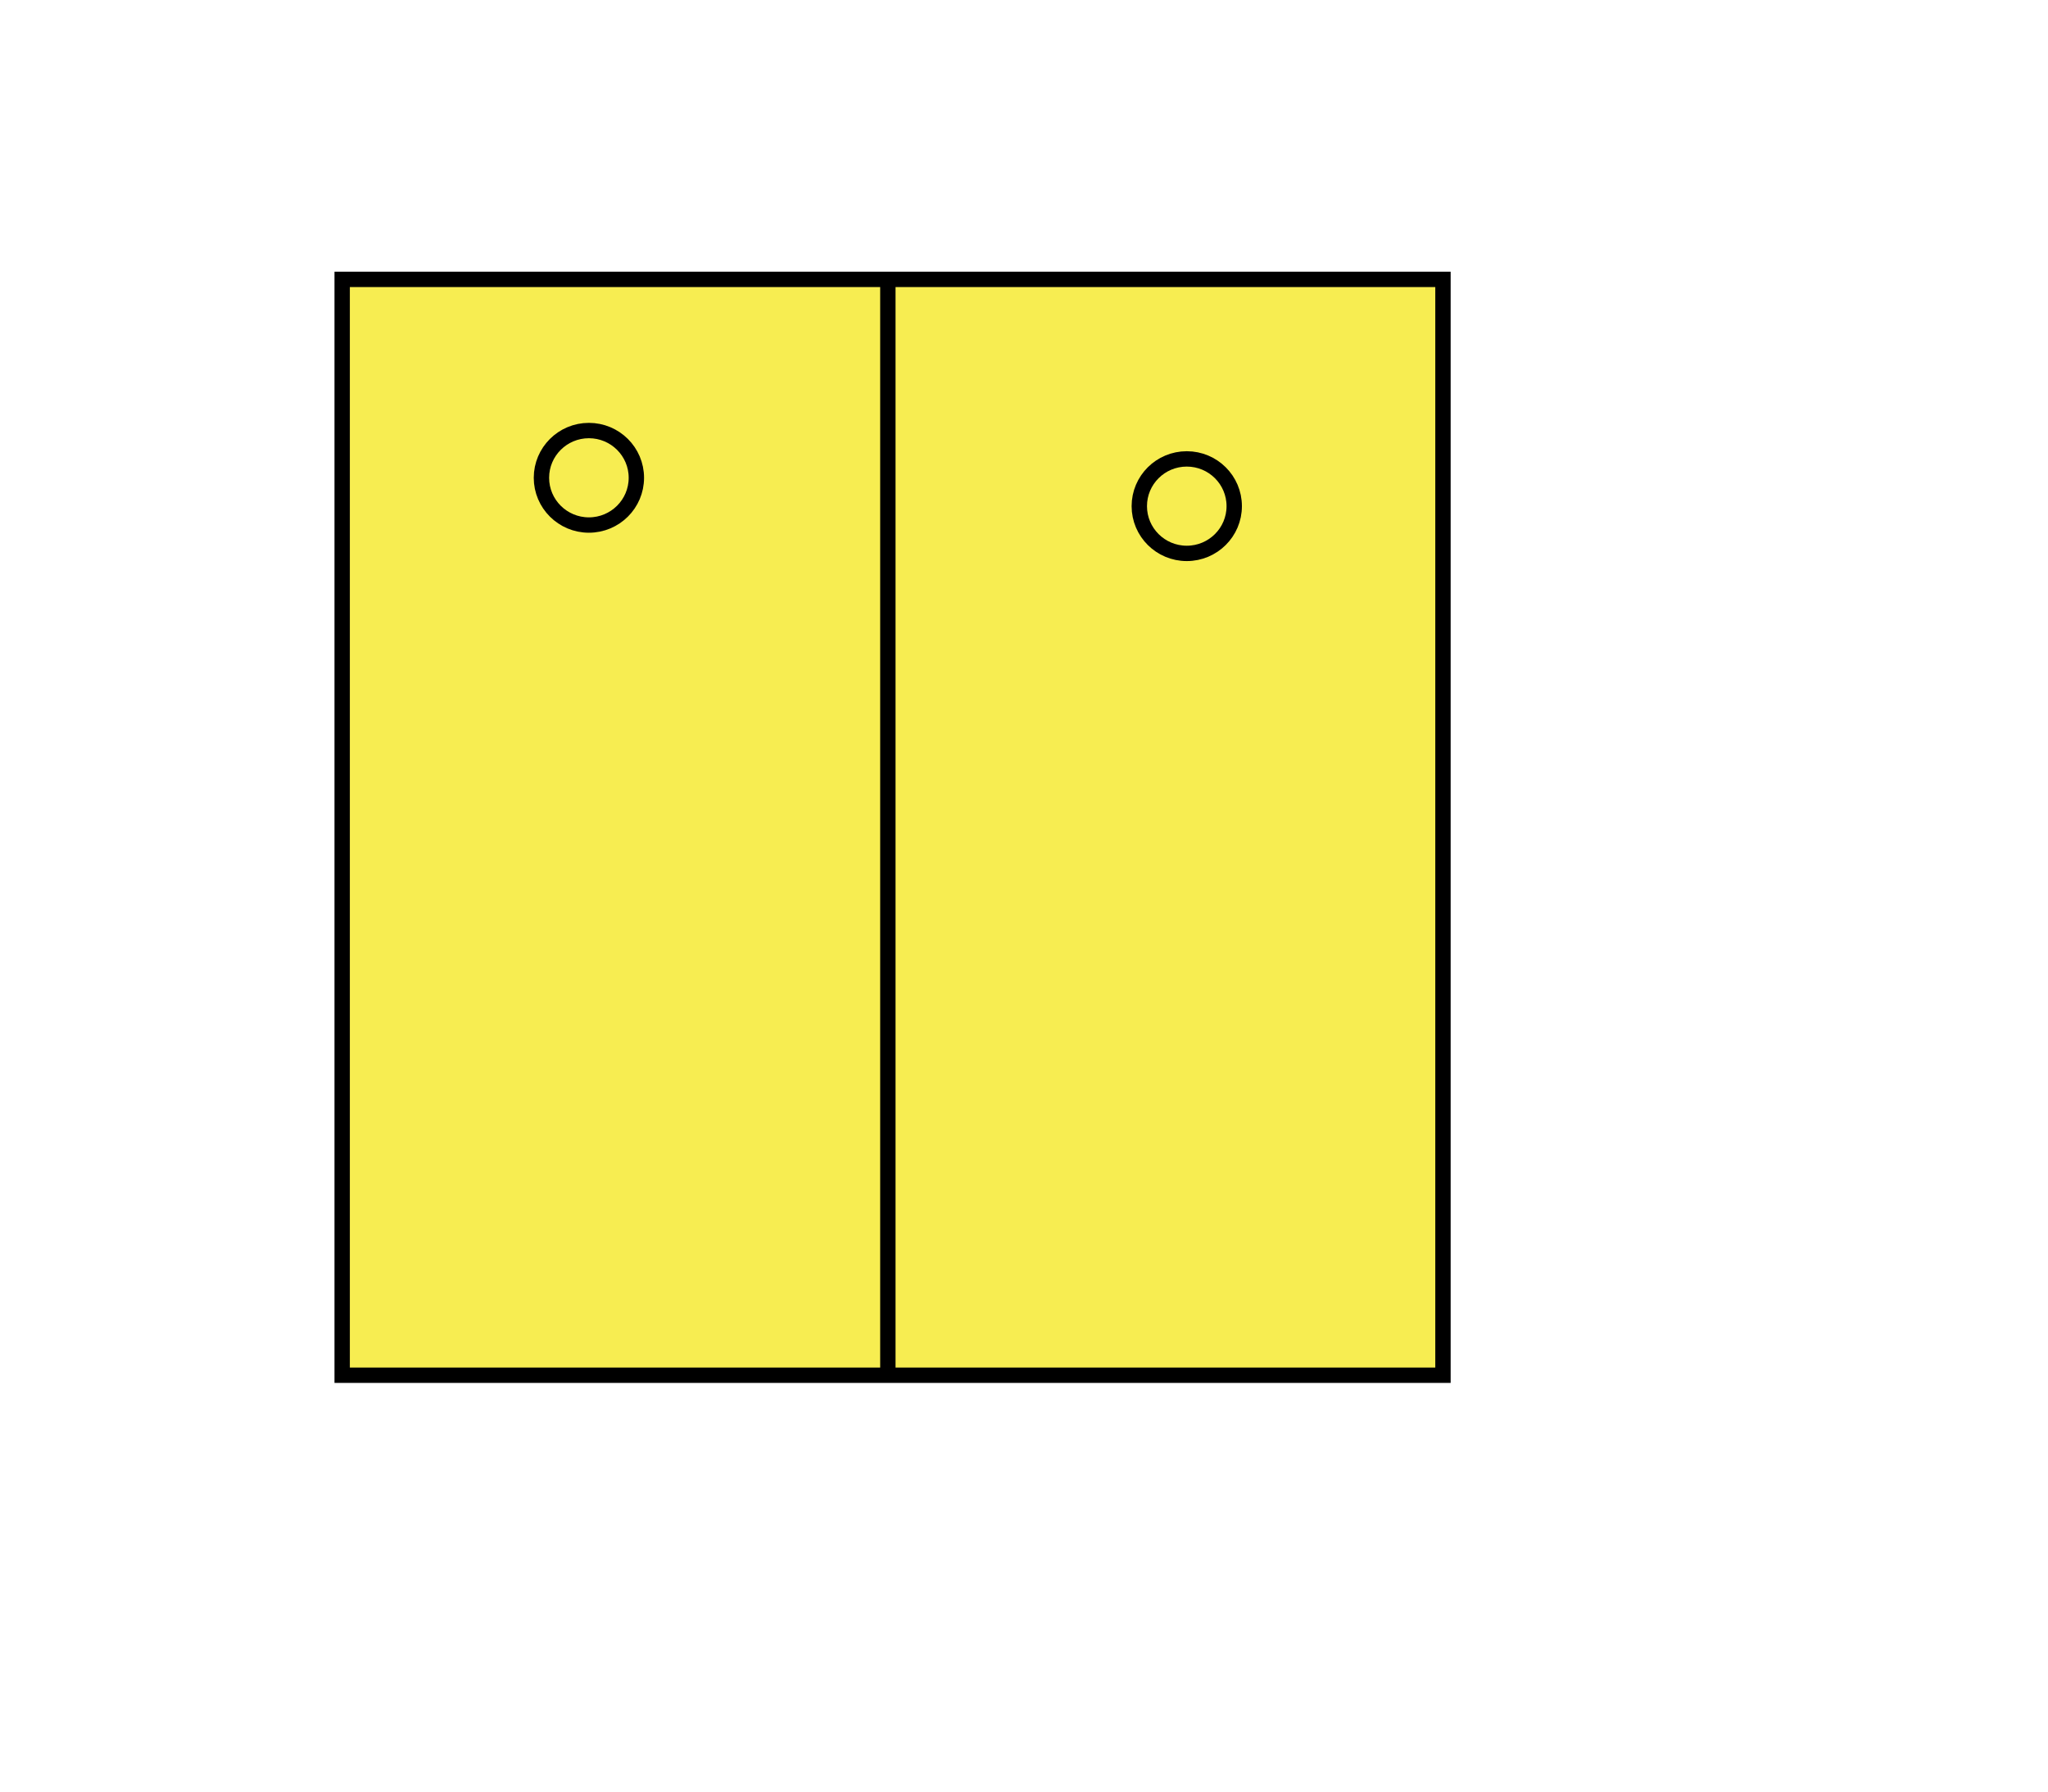 <svg id="Layer_1" data-name="Layer 1" xmlns="http://www.w3.org/2000/svg" viewBox="0 0 400 350"><defs><style>.cls-1{fill:#f7ed51;stroke:#000;stroke-miterlimit:10;stroke-width:3px;}</style></defs><g id="_3dotted-r" data-name="3dotted-r"><rect class="cls-1" x="66.83" y="54.58" width="215" height="214.08"/><line class="cls-1" x1="173.41" y1="55.51" x2="173.41" y2="269.58"/><ellipse class="cls-1" cx="115.02" cy="93.34" rx="9.27" ry="9.23"/><ellipse class="cls-1" cx="231.79" cy="98.88" rx="9.27" ry="9.23"/></g></svg>